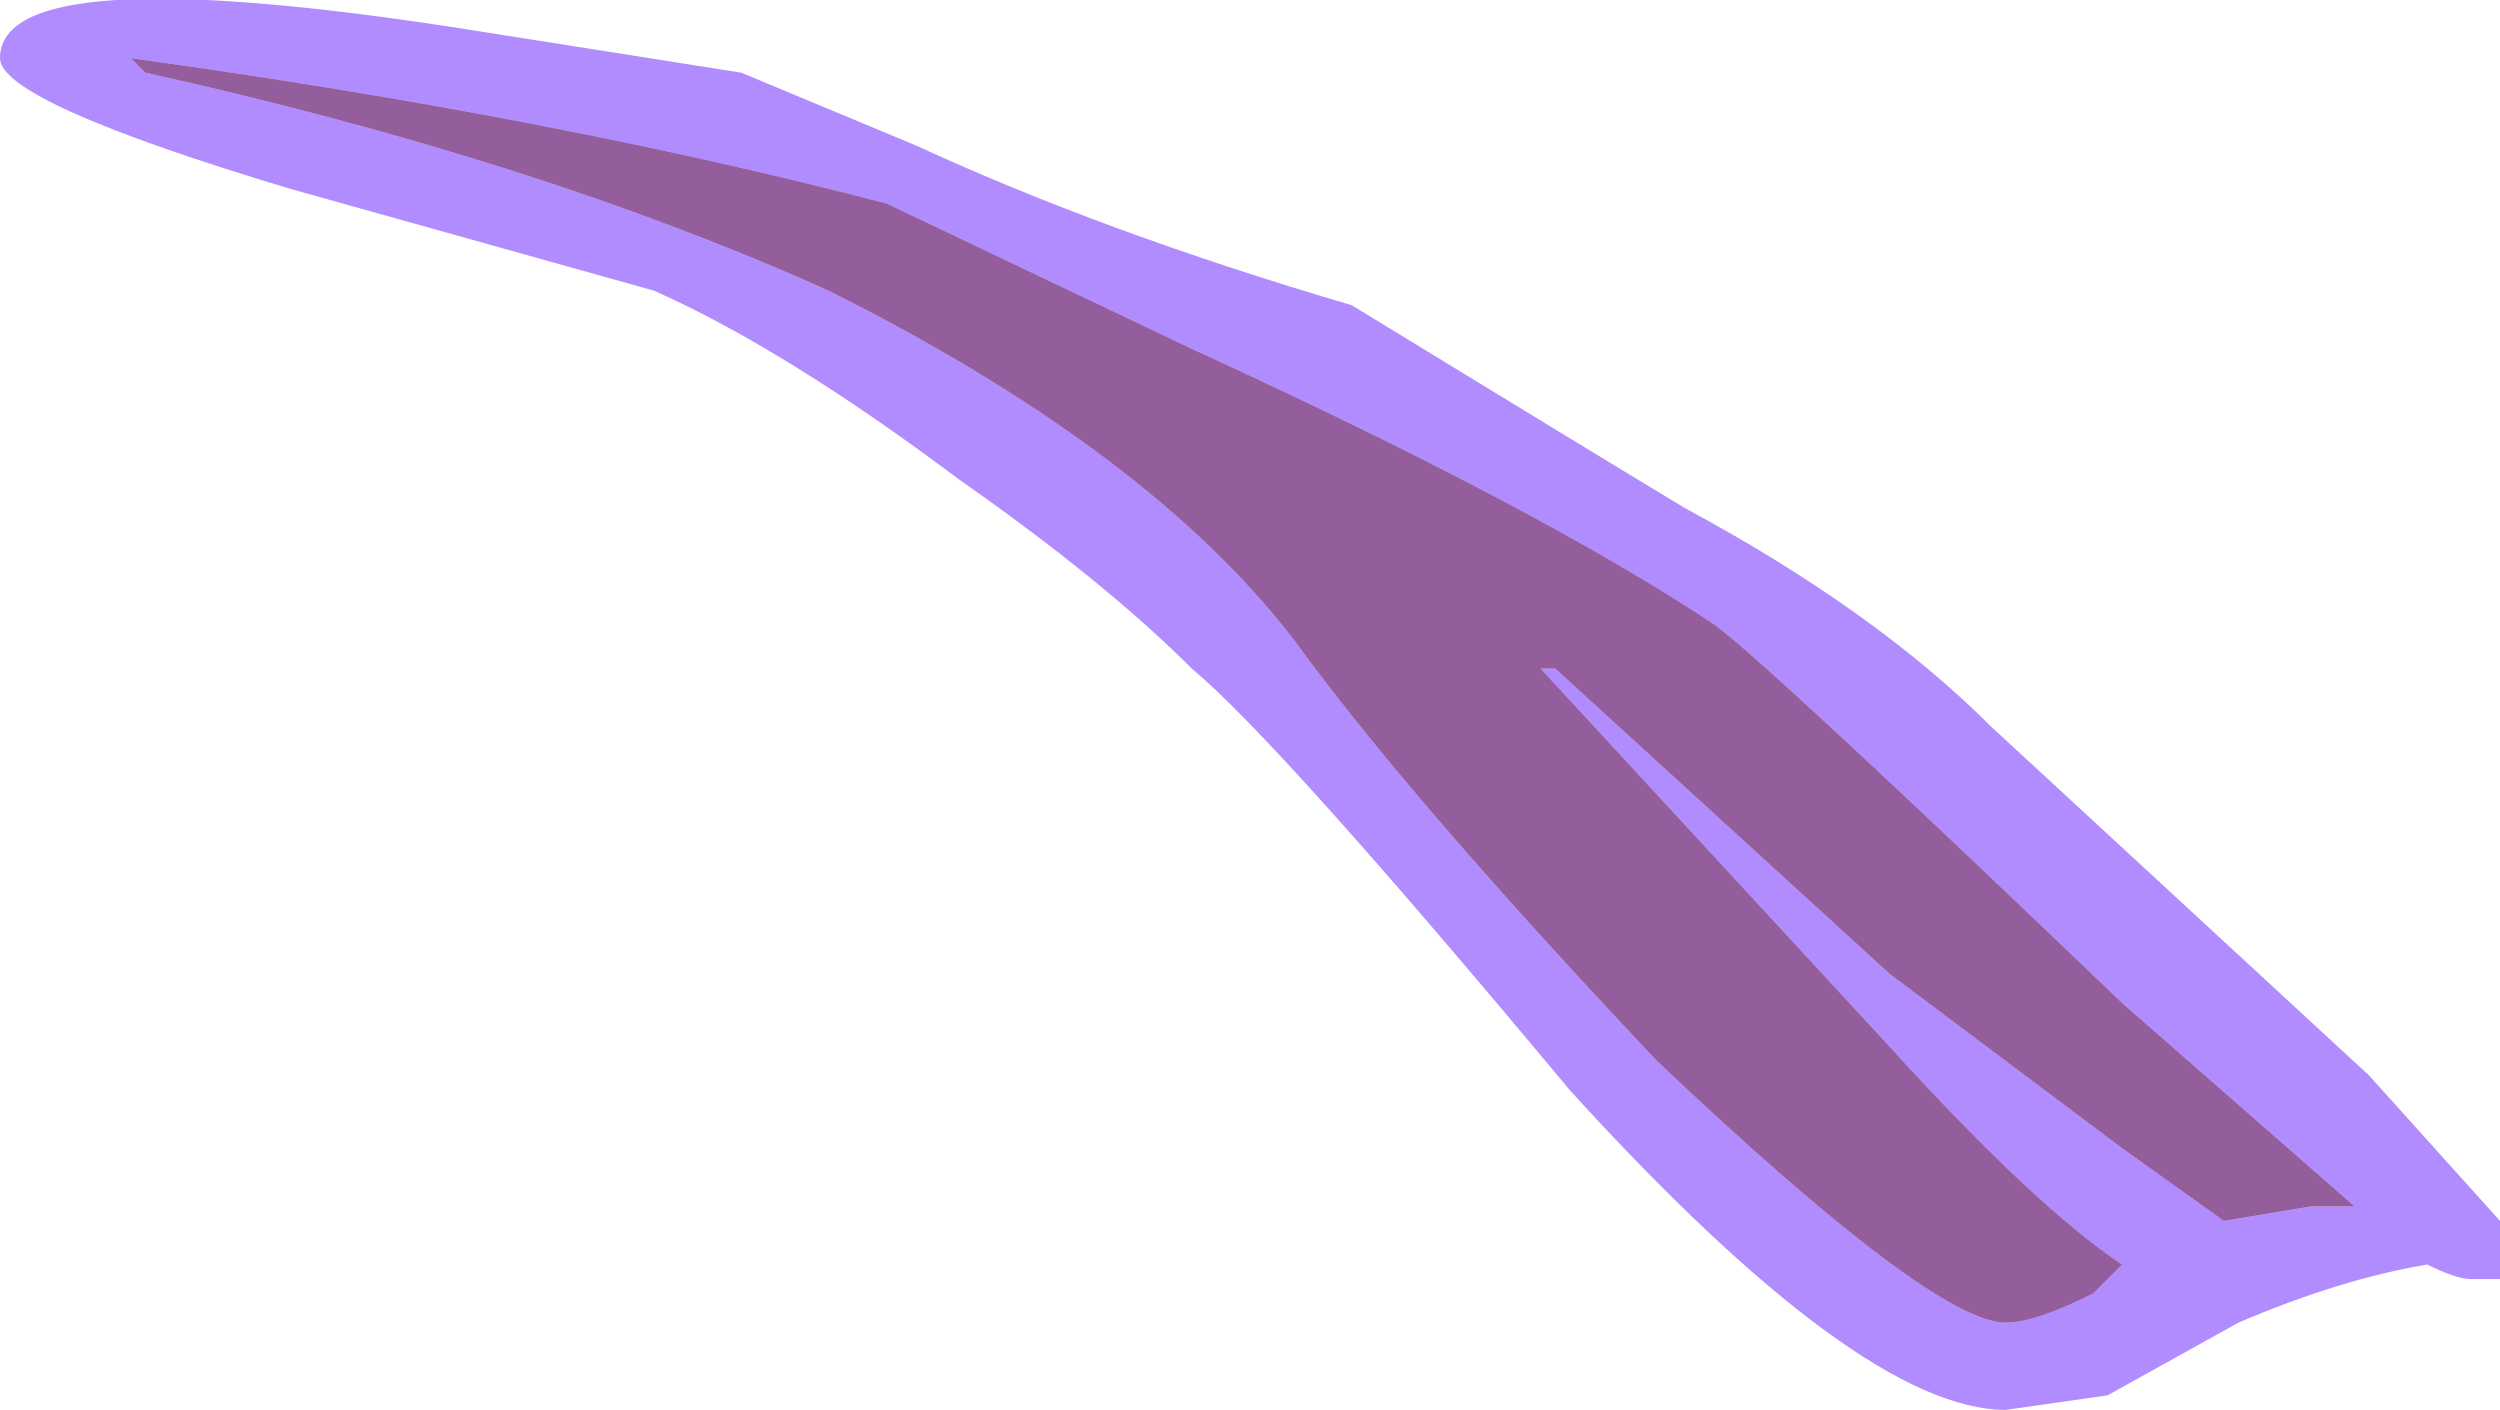 <?xml version="1.0" encoding="UTF-8" standalone="no"?>
<svg xmlns:ffdec="https://www.free-decompiler.com/flash" xmlns:xlink="http://www.w3.org/1999/xlink" ffdec:objectType="frame" height="33.95px" width="60.2px" xmlns="http://www.w3.org/2000/svg">
  <g transform="matrix(1.0, 0.0, 0.0, 1.0, 0.0, 0.0)">
    <use ffdec:characterId="461" height="4.85" transform="matrix(7.0, 0.0, 0.0, 7.0, 0.0, 0.0)" width="8.6" xlink:href="#shape0"/>
  </g>
  <defs>
    <g id="shape0" transform="matrix(1.0, 0.0, 0.0, 1.0, 0.0, 0.0)">
      <path d="M5.9 2.15 Q5.3 1.75 4.1 1.2 L3.05 0.7 Q1.9 0.4 0.45 0.2 L0.5 0.25 Q1.85 0.55 2.85 1.0 3.95 1.55 4.45 2.2 4.85 2.75 5.7 3.65 6.65 4.55 6.9 4.55 7.0 4.55 7.2 4.45 L7.3 4.35 Q7.0 4.15 6.5 3.6 L5.3 2.3 5.35 2.3 6.5 3.35 Q6.7 3.5 7.3 3.95 L7.65 4.2 7.95 4.15 8.1 4.15 7.3 3.45 Q6.1 2.3 5.9 2.15 M6.85 2.5 L8.15 3.7 8.6 4.2 8.6 4.4 8.5 4.4 Q8.45 4.4 8.35 4.35 8.05 4.4 7.7 4.55 L7.25 4.8 6.9 4.85 Q6.4 4.85 5.4 3.75 4.4 2.55 4.1 2.3 3.8 2.0 3.3 1.65 2.7 1.2 2.25 1.0 L1.0 0.65 Q0.0 0.35 0.0 0.2 0.0 -0.15 1.6 0.1 L2.55 0.25 3.15 0.5 Q3.8 0.8 4.65 1.05 5.55 1.6 5.8 1.75 6.45 2.1 6.85 2.5" fill="#b18cff" fill-rule="evenodd" stroke="none"/>
      <path d="M5.9 2.15 Q6.1 2.3 7.3 3.45 L8.1 4.15 7.95 4.15 7.65 4.2 7.3 3.95 Q6.7 3.5 6.5 3.35 L5.35 2.3 5.3 2.3 6.5 3.6 Q7.0 4.15 7.3 4.35 L7.2 4.45 Q7.0 4.55 6.9 4.55 6.65 4.55 5.7 3.65 4.85 2.75 4.45 2.2 3.95 1.55 2.85 1.0 1.85 0.55 0.5 0.25 L0.45 0.2 Q1.9 0.4 3.05 0.7 L4.1 1.2 Q5.3 1.75 5.9 2.15" fill="#6d2378" fill-opacity="0.733" fill-rule="evenodd" stroke="none"/>
    </g>
  </defs>
</svg>
